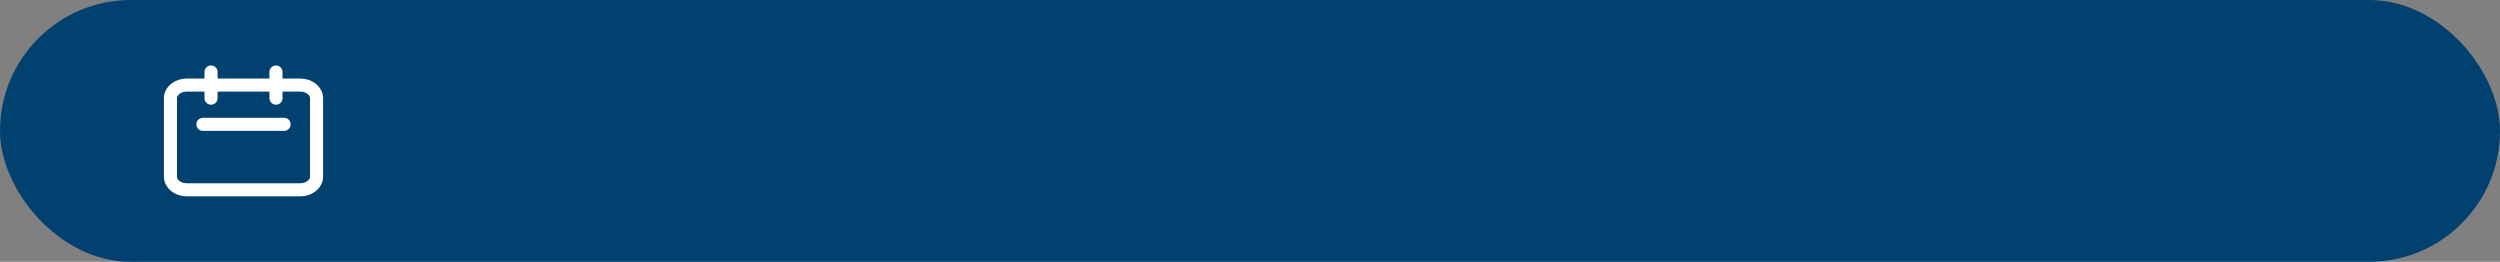 <svg width="382" height="40" viewBox="0 0 382 40" fill="none" xmlns="http://www.w3.org/2000/svg">
<rect x="0" y="0" width="382" height="40" fill="#808080" stroke="none"/>
<rect width="382" height="40" rx="20" fill="#004170"/>
<path d="M32.247 15V11V15ZM42.169 15V11V15ZM31.006 19H43.409H31.006ZM28.526 29H45.89C46.547 29 47.178 28.789 47.644 28.414C48.109 28.039 48.37 27.53 48.37 27V15C48.37 14.47 48.109 13.961 47.644 13.586C47.178 13.211 46.547 13 45.89 13H28.526C27.868 13 27.237 13.211 26.772 13.586C26.307 13.961 26.045 14.47 26.045 15V27C26.045 27.53 26.307 28.039 26.772 28.414C27.237 28.789 27.868 29 28.526 29Z" stroke="white" stroke-width="2" stroke-linecap="round" stroke-linejoin="round"/>
</svg>
